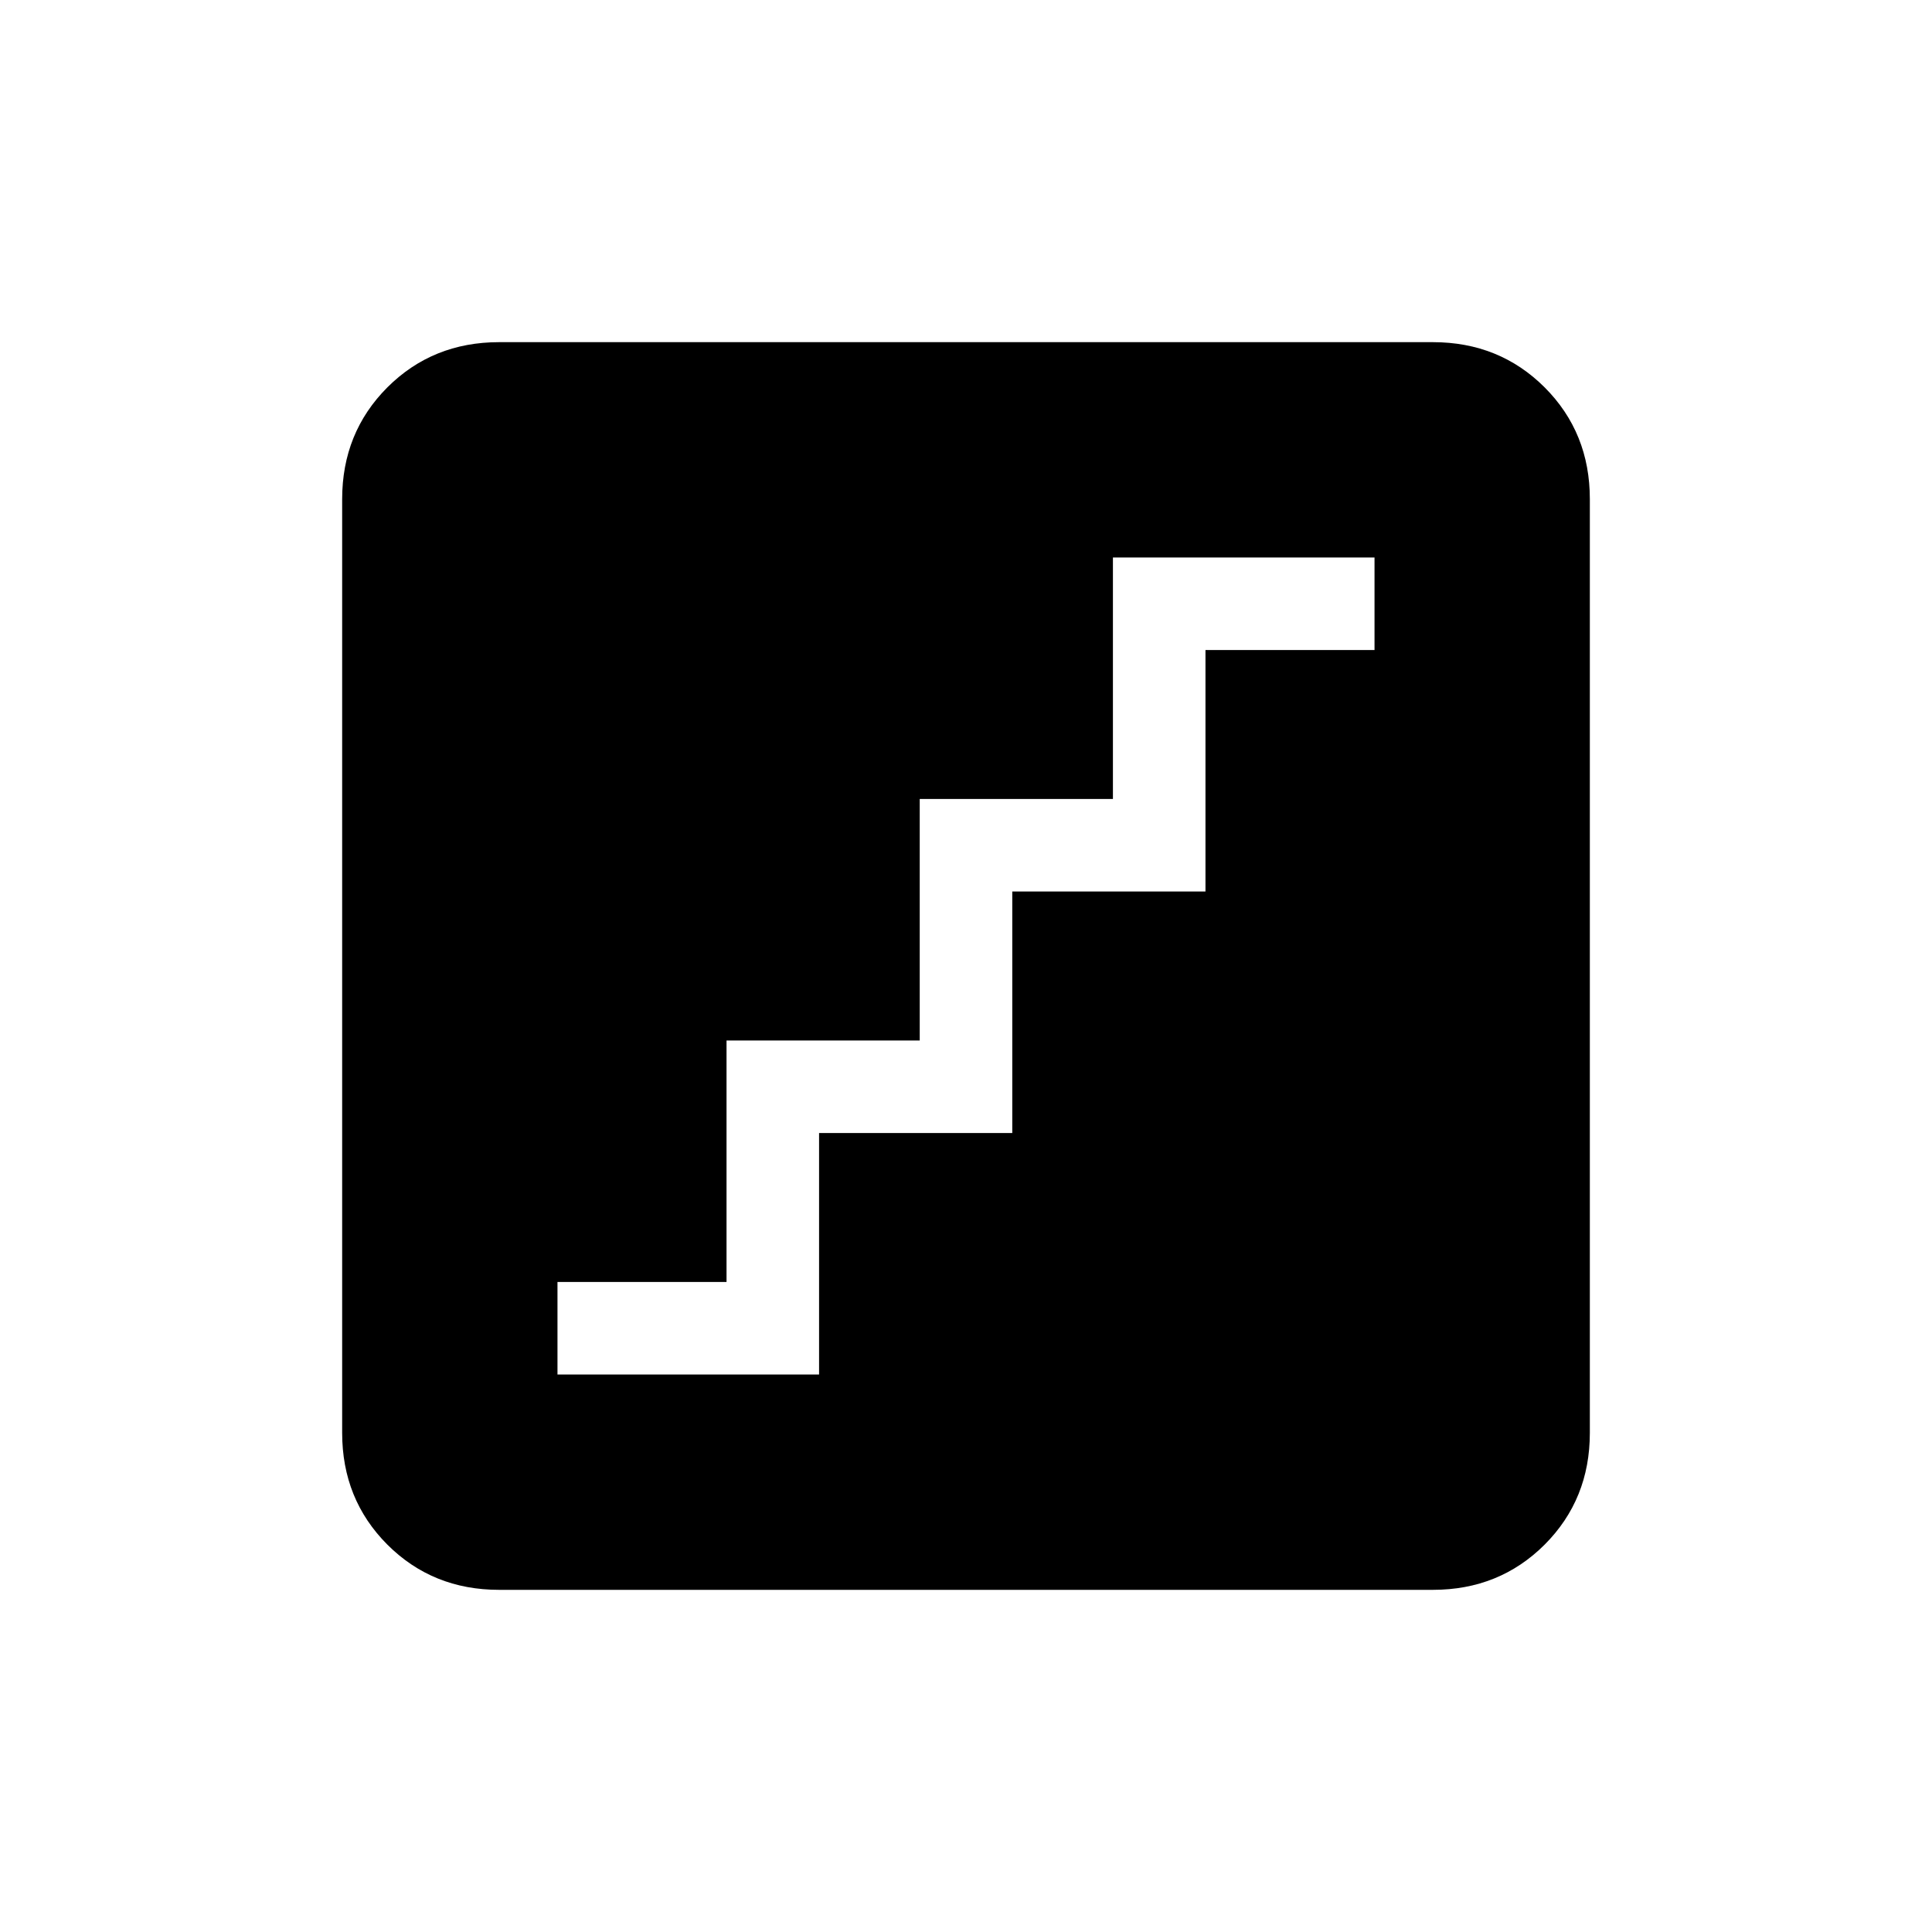 <svg xmlns="http://www.w3.org/2000/svg" height="20" width="20"><path d="M5.771 14.229h2.708v-2.5h2v-2.5h2v-2.5h1.75v-.958h-2.708v2.5h-2v2.5h-2v2.5h-1.75Zm-.604 2.229q-.688 0-1.157-.468-.468-.469-.468-1.157V5.167q0-.688.468-1.157.469-.468 1.157-.468h9.666q.688 0 1.157.468.468.469.468 1.157v9.666q0 .688-.468 1.157-.469.468-1.157.468Z"/></svg>